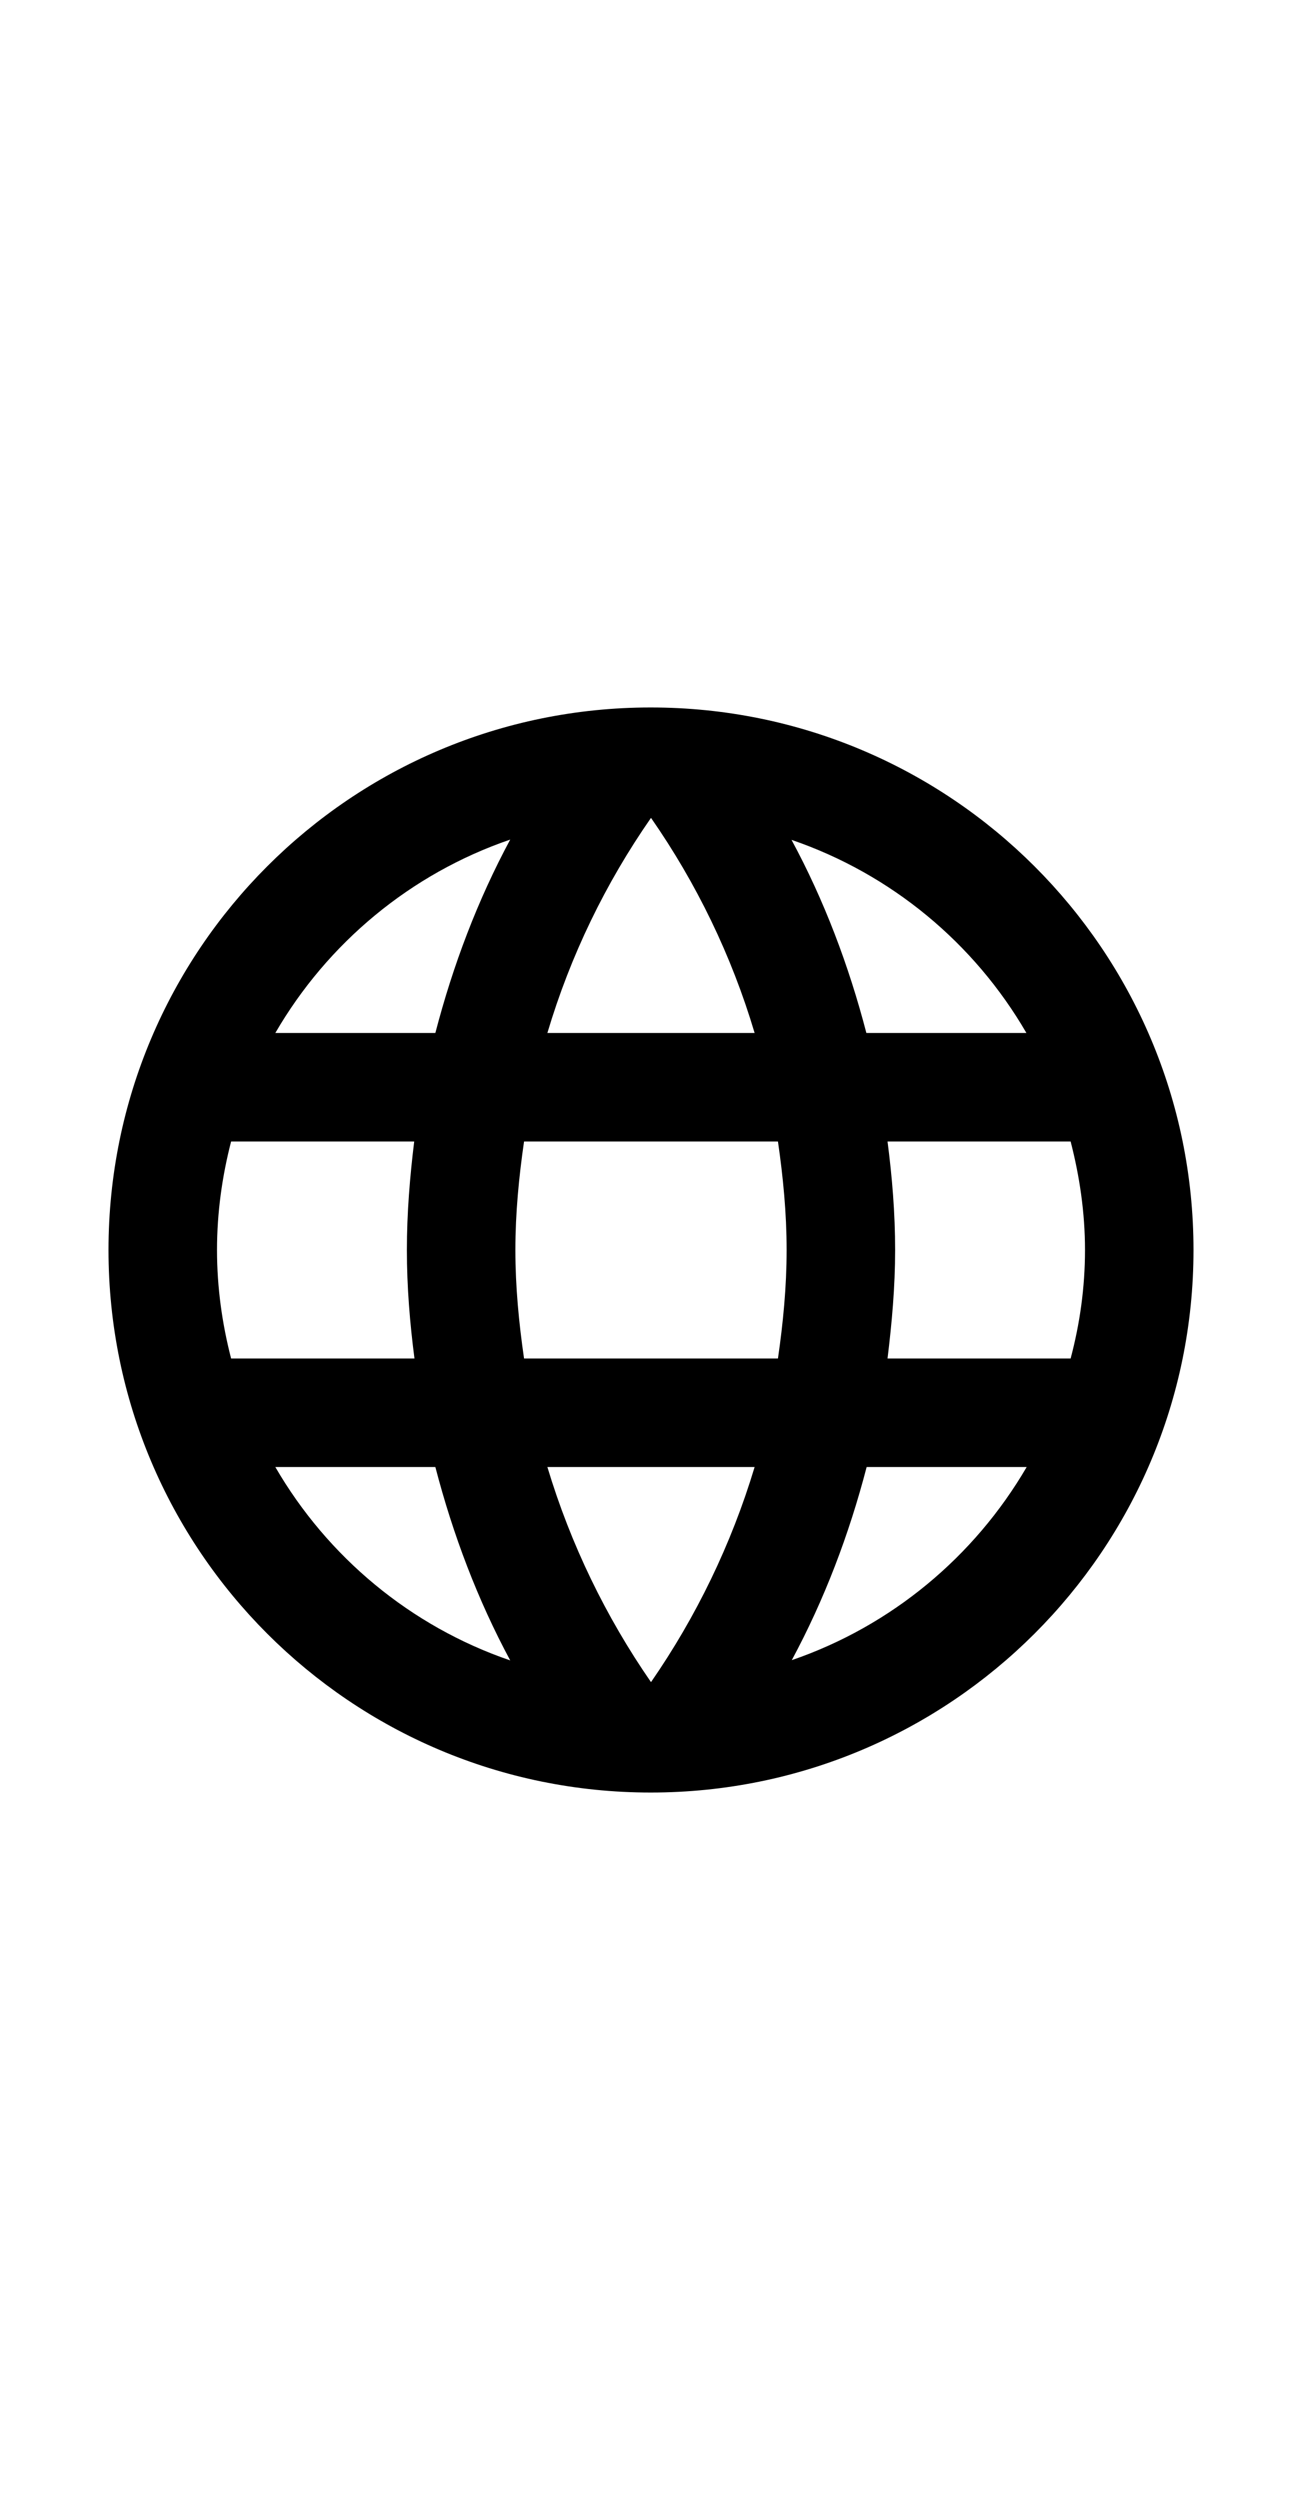<?xml version="1.0" ?>
<svg height="48" viewBox="0 0 48 48" width="25" xmlns="http://www.w3.org/2000/svg">
<path d="M0 0h48v48h-48z" fill="none"/>
<path d="M23.99 4c-11.05 0-19.99 
8.95-19.99 20s8.94 20 19.99 20c11.05 0 
20.01-8.95 20.01-20s-8.96-20-20.01-20zm13.85 
12h-5.9c-.65-2.5-1.56-4.9-2.76-7.12 3.68 1.26 6.74 3.81 
8.66 7.12zm-13.84-7.93c1.67 2.4 2.97 5.07 3.82 7.93h-7.64c.85-2.86 
2.15-5.53 3.82-7.93zm-15.48 19.93c-.33-1.28-.52-2.62-.52-4s.19-2.72.52-4h6.75c-.16 1.31-.27 2.64-.27 
4 0 1.36.11 2.69.28 4h-6.76zm1.63 
4h5.9c.65 2.5 1.56 4.9 
2.76 7.13-3.68-1.26-6.74-3.82-8.66-7.13zm5.9-16h-5.9c1.92-3.31 4.98-5.87 
8.66-7.13-1.2 2.23-2.11 4.63-2.76 
7.13zm7.95 23.93c-1.66-2.4-2.96-5.07-3.82-7.93h7.64c-.86 
2.86-2.16 5.53-3.82 7.93zm4.68-11.93h-9.36c-.19-1.31-.32-2.64-.32-4 
0-1.36.13-2.69.32-4h9.36c.19 1.31.32 2.64.32 4 0 
1.36-.13 2.69-.32 4zm.51 11.12c1.2-2.23 2.11-4.62 
2.76-7.12h5.9c-1.93 3.31-4.99 5.86-8.66 
7.12zm3.53-11.12c.16-1.31.28-2.64.28-4 0-1.36-.11-2.69-.28-4h6.75c.33 
1.28.53 2.62.53 4s-.19 2.72-.53 4h-6.75z"/>
</svg>